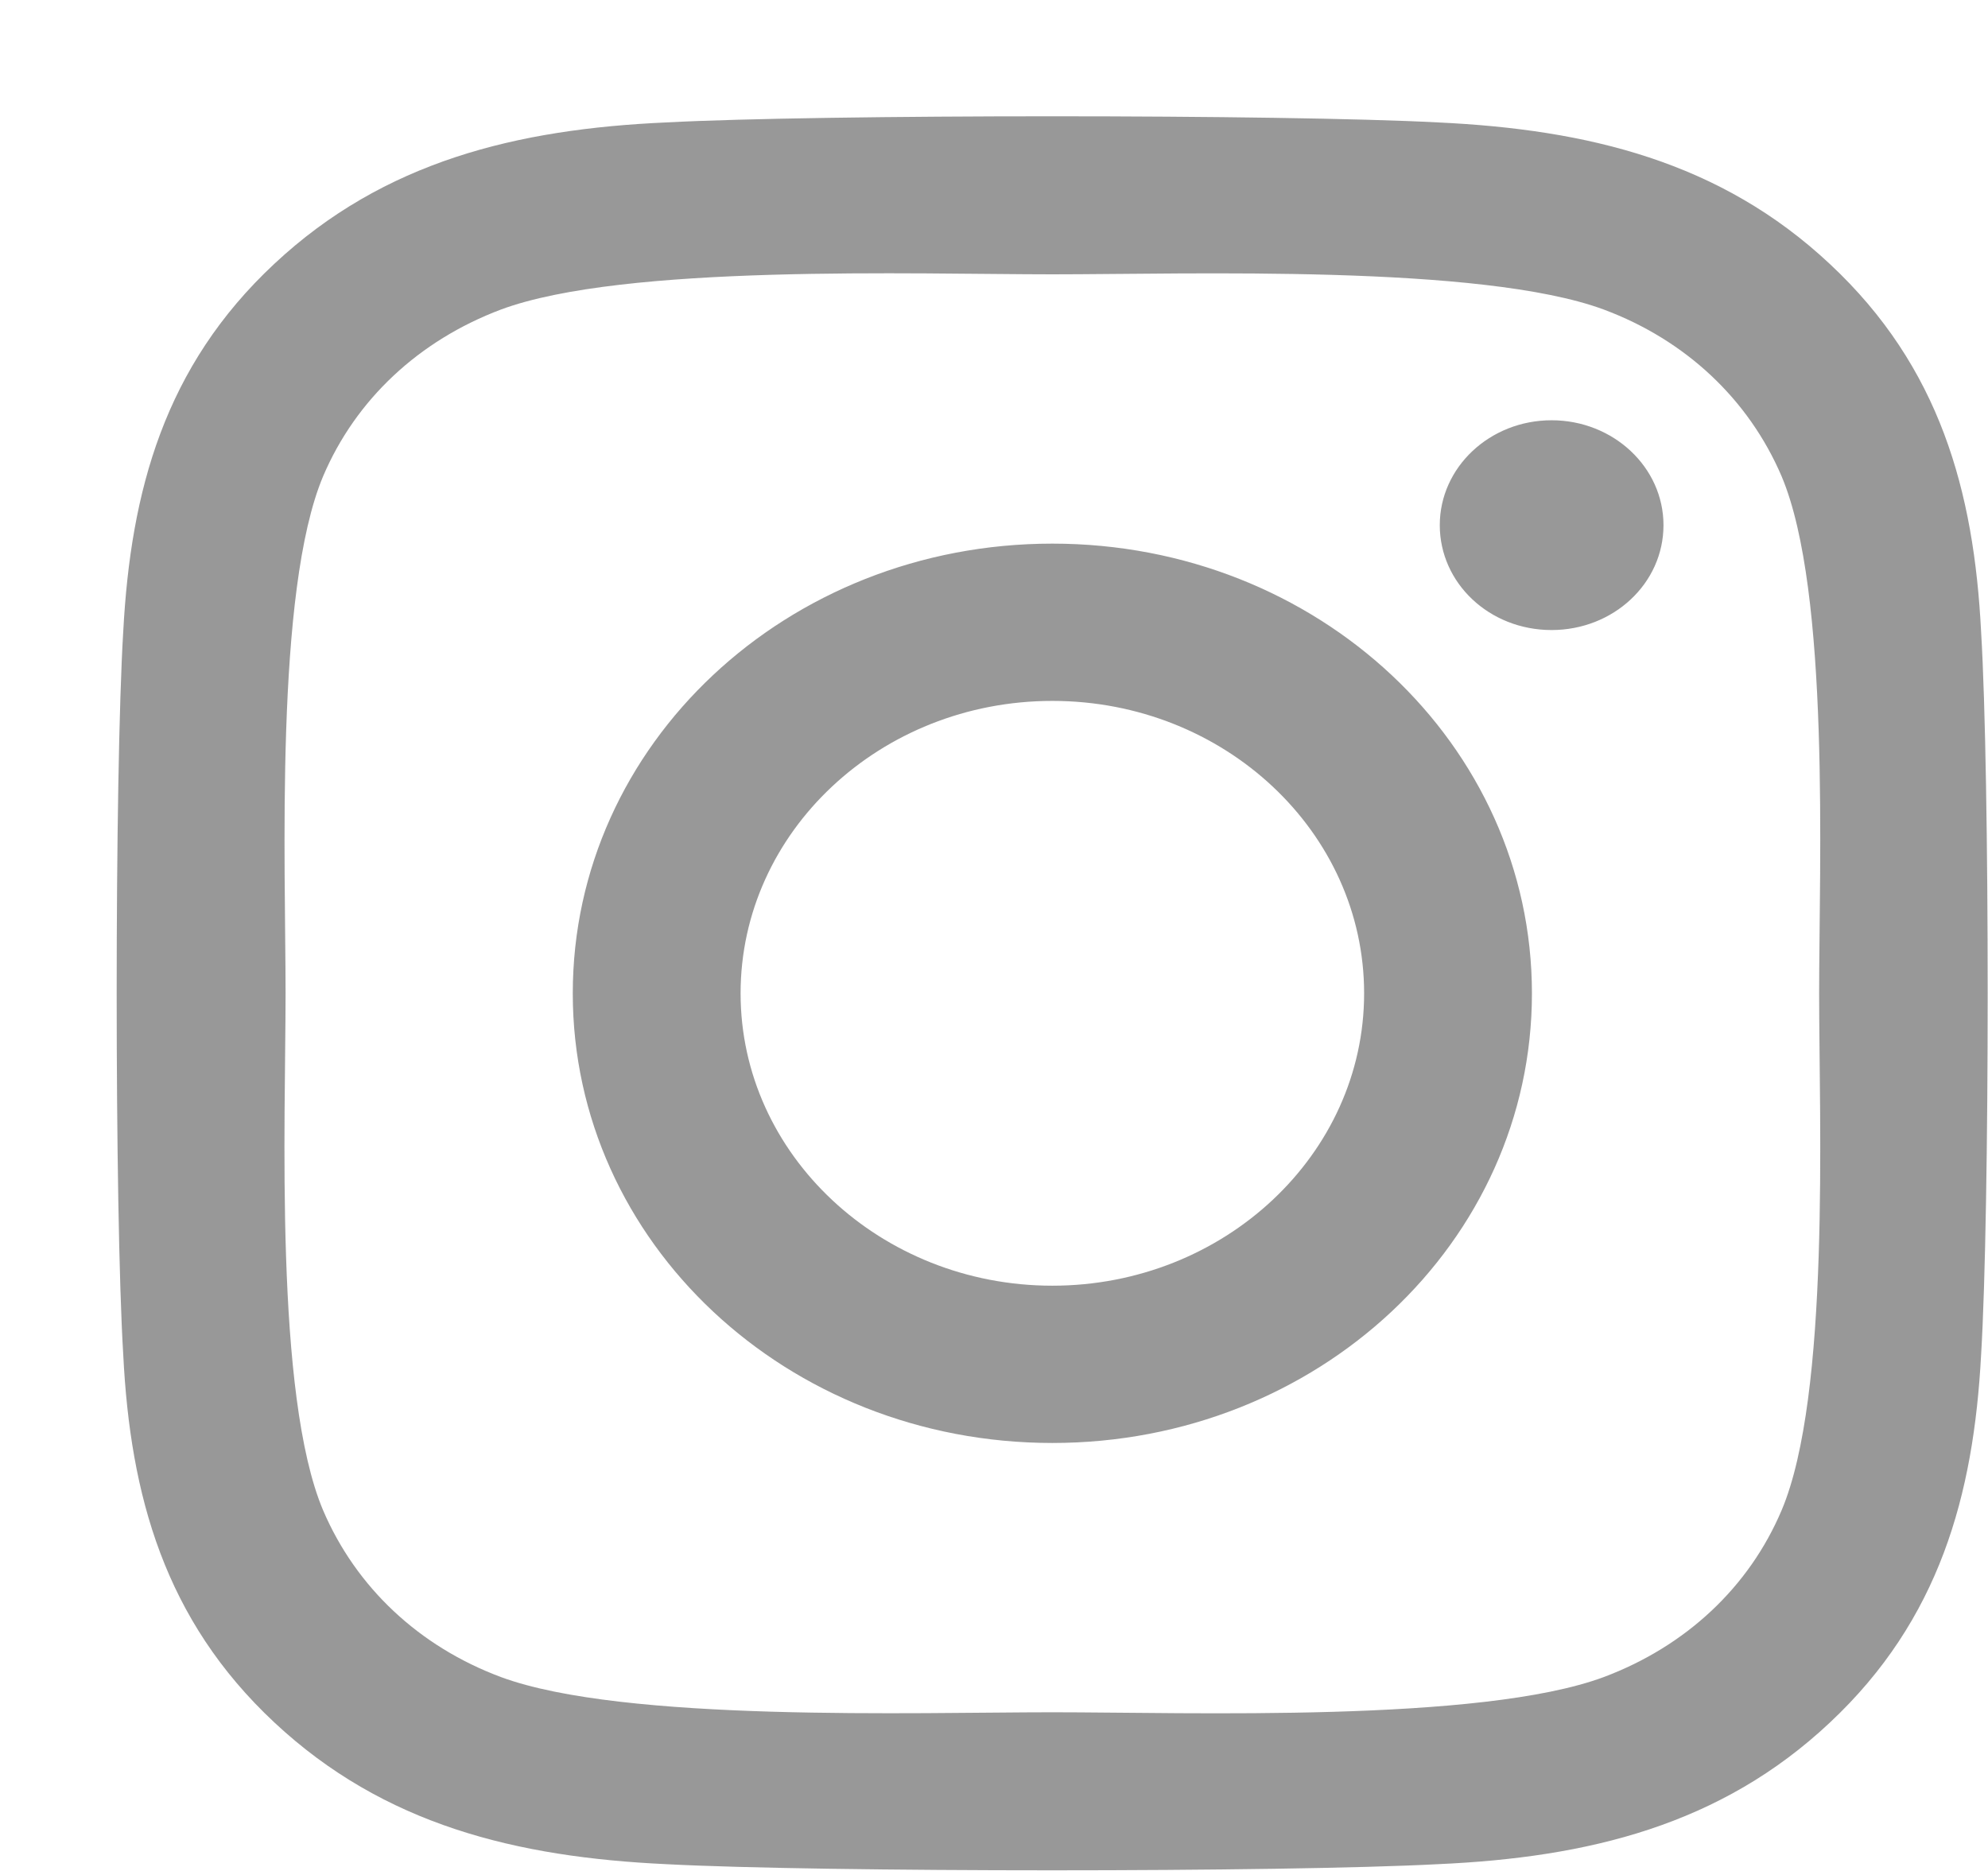 <svg width="17" height="16" viewBox="0 0 17 16" fill="none" xmlns="http://www.w3.org/2000/svg">
<path d="M8.999 4.649C6.729 4.649 4.898 6.366 4.898 8.495C4.898 10.623 6.729 12.34 8.999 12.34C11.269 12.34 13.1 10.623 13.1 8.495C13.1 6.366 11.269 4.649 8.999 4.649ZM8.999 10.995C7.532 10.995 6.333 9.874 6.333 8.495C6.333 7.115 7.528 5.994 8.999 5.994C10.47 5.994 11.665 7.115 11.665 8.495C11.665 9.874 10.466 10.995 8.999 10.995ZM14.225 4.491C14.225 4.99 13.796 5.388 13.268 5.388C12.736 5.388 12.312 4.987 12.312 4.491C12.312 3.996 12.74 3.594 13.268 3.594C13.796 3.594 14.225 3.996 14.225 4.491ZM16.941 5.402C16.88 4.2 16.588 3.136 15.649 2.259C14.714 1.382 13.579 1.107 12.297 1.047C10.977 0.977 7.018 0.977 5.697 1.047C4.42 1.104 3.284 1.379 2.346 2.256C1.407 3.132 1.118 4.197 1.054 5.398C0.979 6.637 0.979 10.349 1.054 11.587C1.114 12.789 1.407 13.853 2.346 14.73C3.284 15.607 4.416 15.882 5.697 15.942C7.018 16.012 10.977 16.012 12.297 15.942C13.579 15.885 14.714 15.61 15.649 14.73C16.584 13.853 16.877 12.789 16.941 11.587C17.016 10.349 17.016 6.64 16.941 5.402ZM15.235 12.916C14.957 13.572 14.418 14.078 13.714 14.342C12.661 14.733 10.163 14.643 8.999 14.643C7.835 14.643 5.333 14.73 4.284 14.342C3.584 14.081 3.045 13.575 2.763 12.916C2.346 11.929 2.442 9.586 2.442 8.495C2.442 7.403 2.349 5.057 2.763 4.073C3.042 3.417 3.581 2.912 4.284 2.647C5.337 2.256 7.835 2.346 8.999 2.346C10.163 2.346 12.665 2.259 13.714 2.647C14.414 2.908 14.953 3.414 15.235 4.073C15.652 5.06 15.556 7.403 15.556 8.495C15.556 9.586 15.652 11.932 15.235 12.916Z" fill="#333333" fill-opacity="0.5"/>
</svg>
